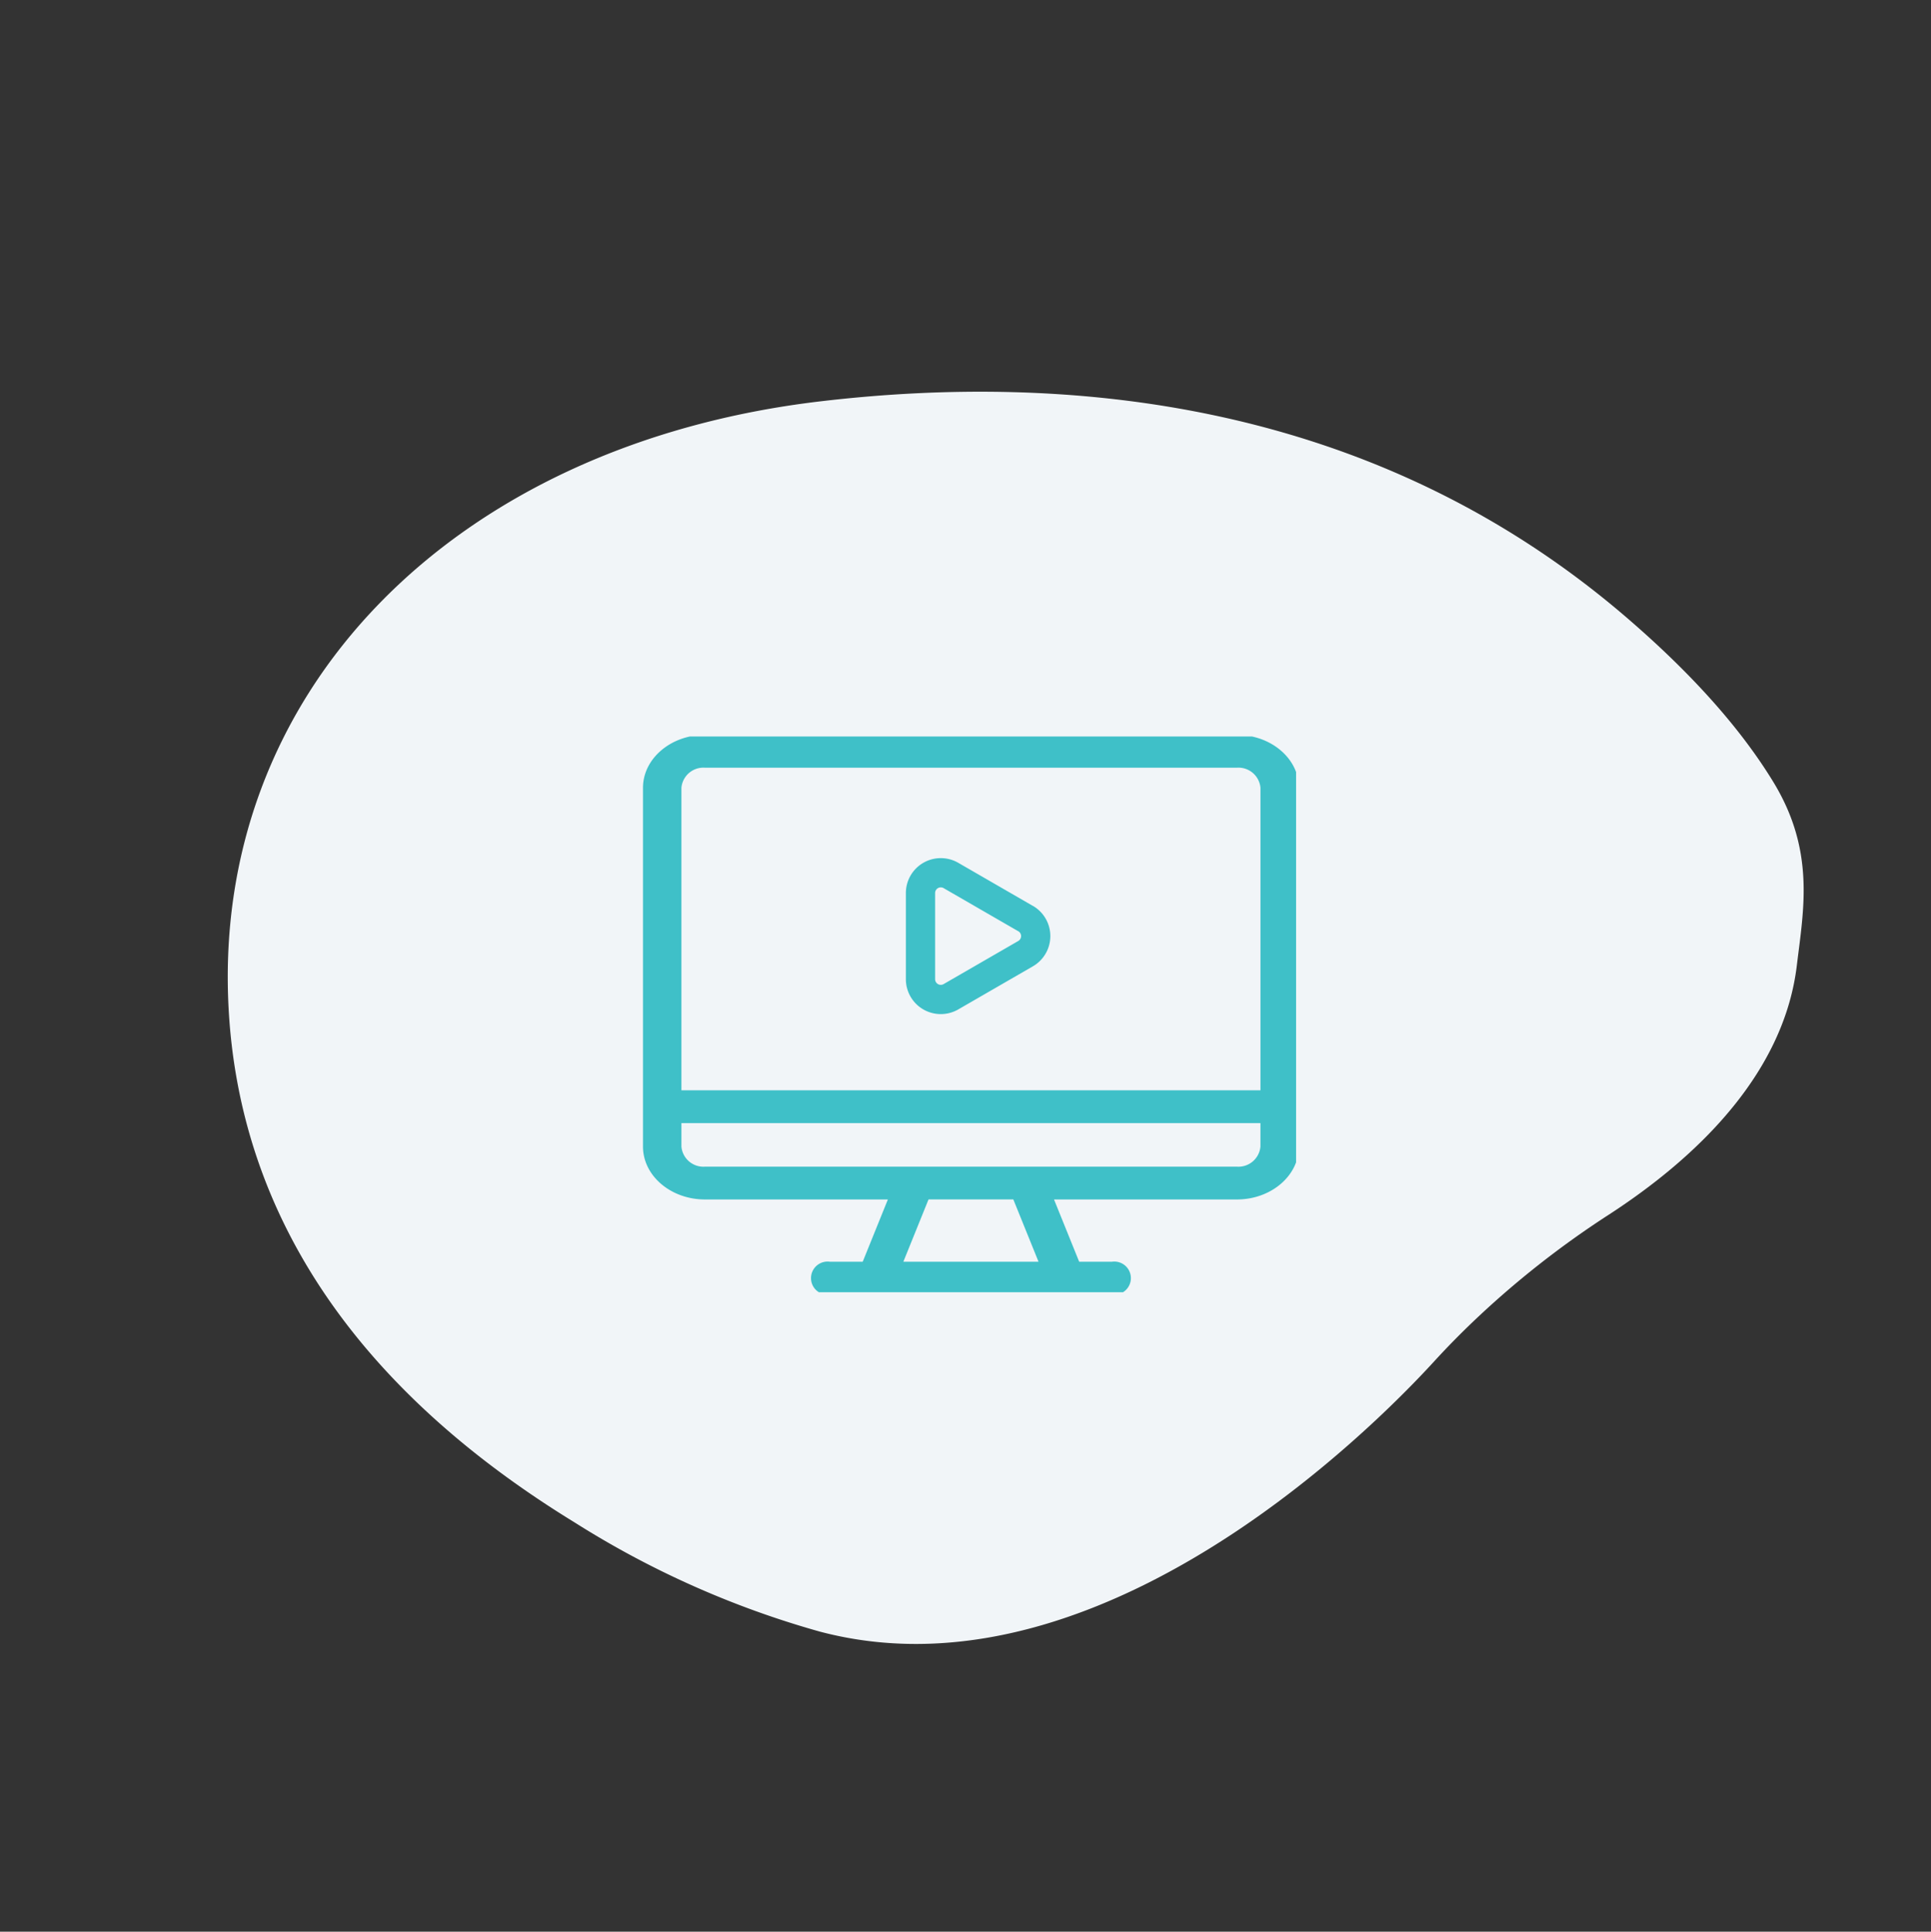 <svg xmlns="http://www.w3.org/2000/svg" xmlns:xlink="http://www.w3.org/1999/xlink" width="198.096" height="198.146" viewBox="0 0 198.096 198.146">
  <rect x="0" y="0" width="198.096" height="198.146" fill="#333333" stroke="none"/>
  <defs>
    <clipPath id="clip-path">
      <rect id="Rectangle_3352" data-name="Rectangle 3352" width="67" height="57" fill="#3fc0c8"/>
    </clipPath>
    <clipPath id="clip-path-2">
      <rect id="Rectangle_3353" data-name="Rectangle 3353" width="56" height="56" transform="translate(0 0)" fill="#3fc0c8"/>
    </clipPath>
  </defs>
  <g id="Group_14840" data-name="Group 14840" transform="translate(-1106.038 -328.451)">
    <path id="Path_47403" data-name="Path 47403" d="M110.833,26.714C83.651.2,48.073-3.259,23.781,19.077,10.939,30.884,1.628,49.66,5.548,79.5a94.99,94.99,0,0,0,7.108,26.55C25.8,135.424,71.844,137.5,74.4,137.673q2.489.168,4.987.483A94.713,94.713,0,0,1,96.866,142.1c8.263,2.689,18.673,4.472,27.64,1.075a24.616,24.616,0,0,0,4.394-2.181c4.849-3.044,10.314-5.9,13.1-13.718,2.092-5.87,3.4-13.321,3.647-22.7C146.529,70.43,128.939,44.376,110.833,26.714Z" transform="matrix(0.629, -0.777, 0.777, 0.629, 1099.742, 438.931)" fill="#f1f5f8"/>
    <g id="Group_14750" data-name="Group 14750" transform="translate(1172 403.828)">
      <g id="Group_14747" data-name="Group 14747" transform="translate(0 0.171)">
        <g id="Group_14746" data-name="Group 14746" transform="translate(0 0)" clip-path="url(#clip-path)">
          <path id="Path_47388" data-name="Path 47388" d="M60.929,44.286H6.36a2.263,2.263,0,0,1-2.417-2.062V39.817h59.4v2.407a2.264,2.264,0,0,1-2.417,2.062M40.577,54.037H26.711l2.582-6.388h8.7ZM6.36,3.364H60.929a2.264,2.264,0,0,1,2.417,2.062V36.453H3.943V5.426A2.263,2.263,0,0,1,6.36,3.364M60.929,0H6.36C2.853,0,0,2.434,0,5.426v36.8c0,2.991,2.853,5.425,6.36,5.425H25.124l-2.582,6.388H19.184a1.7,1.7,0,1,0,0,3.364H48.105a1.7,1.7,0,1,0,0-3.364H44.748l-2.582-6.388H60.929c3.507,0,6.36-2.434,6.36-5.426V5.426C67.289,2.434,64.436,0,60.929,0" transform="translate(0 -0.164)" fill="#3fc0c8"/>
        </g>
      </g>
      <g id="Group_14749" data-name="Group 14749" transform="translate(0 0.171)">
        <g id="Group_14748" data-name="Group 14748" clip-path="url(#clip-path-2)">
          <path id="Path_47389" data-name="Path 47389" d="M45.142,23.931,37.486,19.51a2.082,2.082,0,0,0-3.123,1.8v8.841a2.082,2.082,0,0,0,3.123,1.8l7.656-4.421a2.081,2.081,0,0,0,0-3.605" transform="translate(-5.894 -5.256)" fill="none" stroke="#3fc0c8" stroke-width="3"/>
        </g>
      </g>
    </g>
  </g>
</svg>
